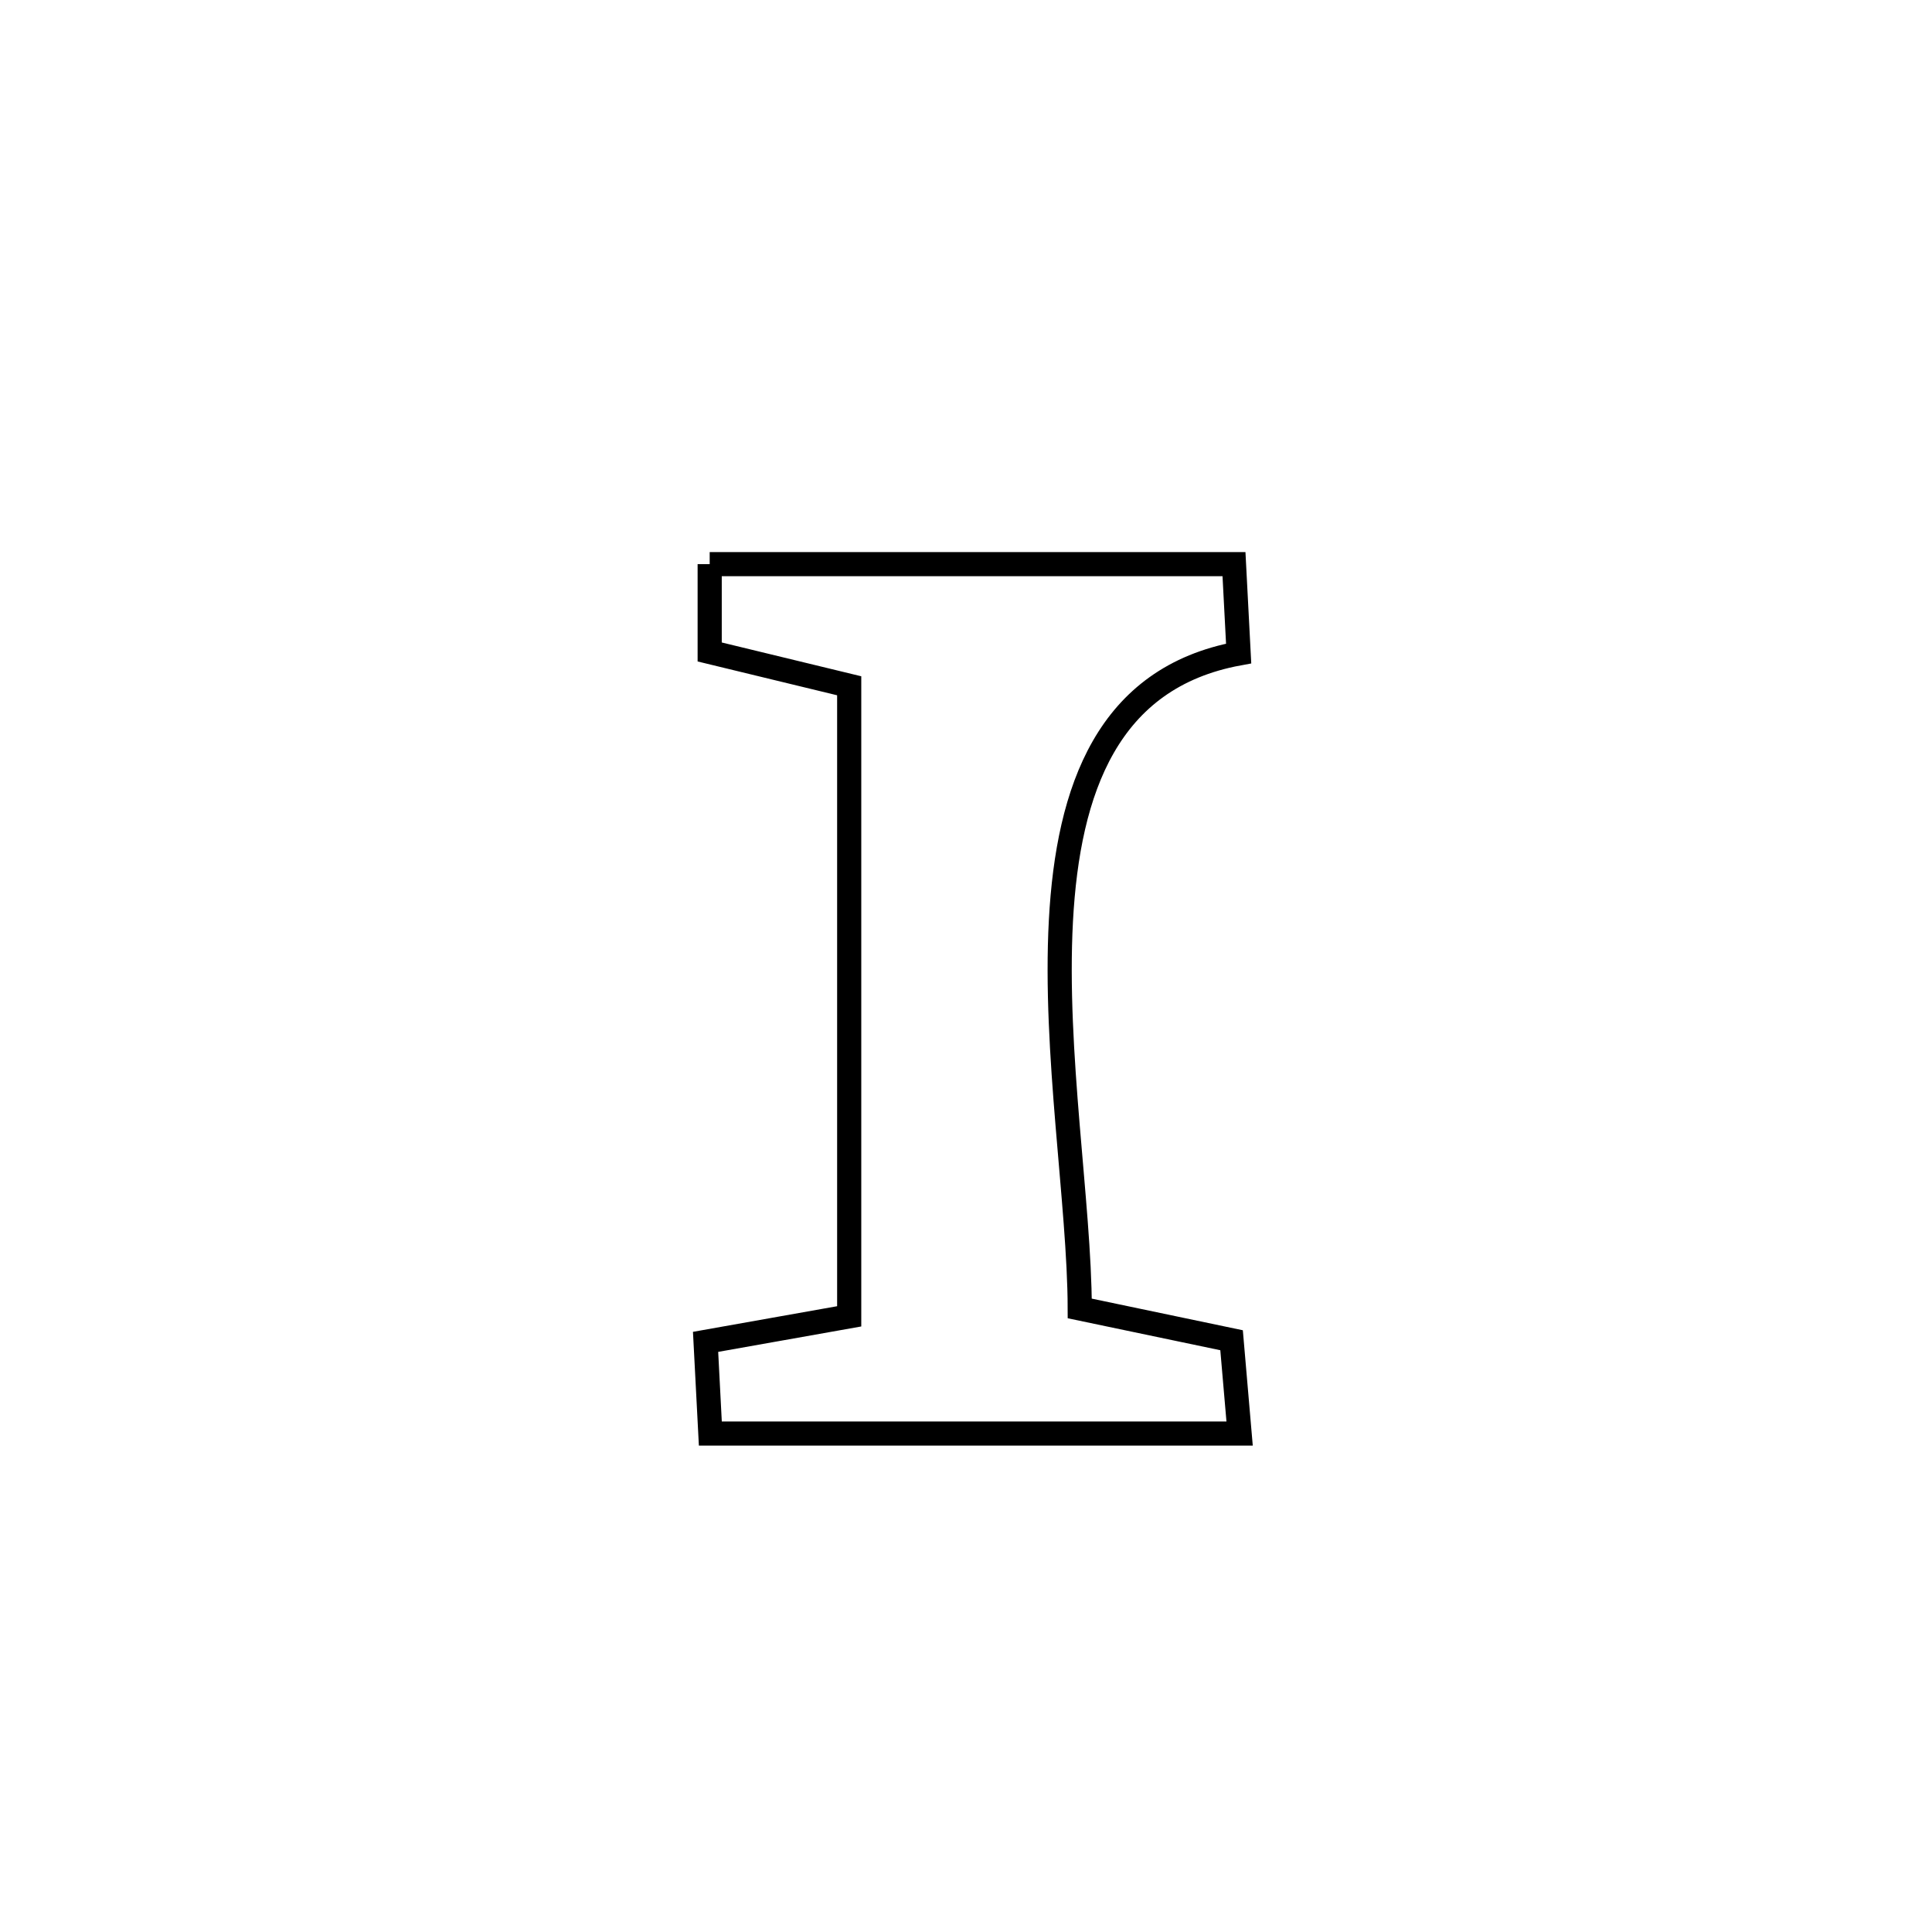 <svg xmlns="http://www.w3.org/2000/svg" viewBox="0.0 0.0 24.0 24.0" height="200px" width="200px"><path fill="none" stroke="black" stroke-width=".3" stroke-opacity="1.0"  filling="0" d="M8.816 7.008 L8.816 7.008 C10.987 7.008 13.158 7.008 15.329 7.008 L15.329 7.008 C15.348 7.378 15.368 7.748 15.387 8.118 L15.387 8.118 C13.762 8.417 13.267 9.803 13.179 11.438 C13.091 13.073 13.41 14.958 13.413 16.254 L13.413 16.254 C14.042 16.386 14.67 16.518 15.299 16.649 L15.299 16.649 C15.332 17.036 15.366 17.422 15.399 17.808 L15.399 17.808 C13.207 17.808 11.016 17.808 8.824 17.808 L8.824 17.808 C8.804 17.428 8.785 17.048 8.765 16.669 L8.765 16.669 C9.36 16.563 9.954 16.457 10.549 16.352 L10.549 16.352 C10.549 15.046 10.549 13.741 10.549 12.435 C10.549 11.13 10.549 9.824 10.549 8.519 L10.549 8.519 C9.971 8.379 9.393 8.239 8.816 8.099 L8.816 8.099 C8.816 7.735 8.816 7.372 8.816 7.008 L8.816 7.008"></path></svg>
